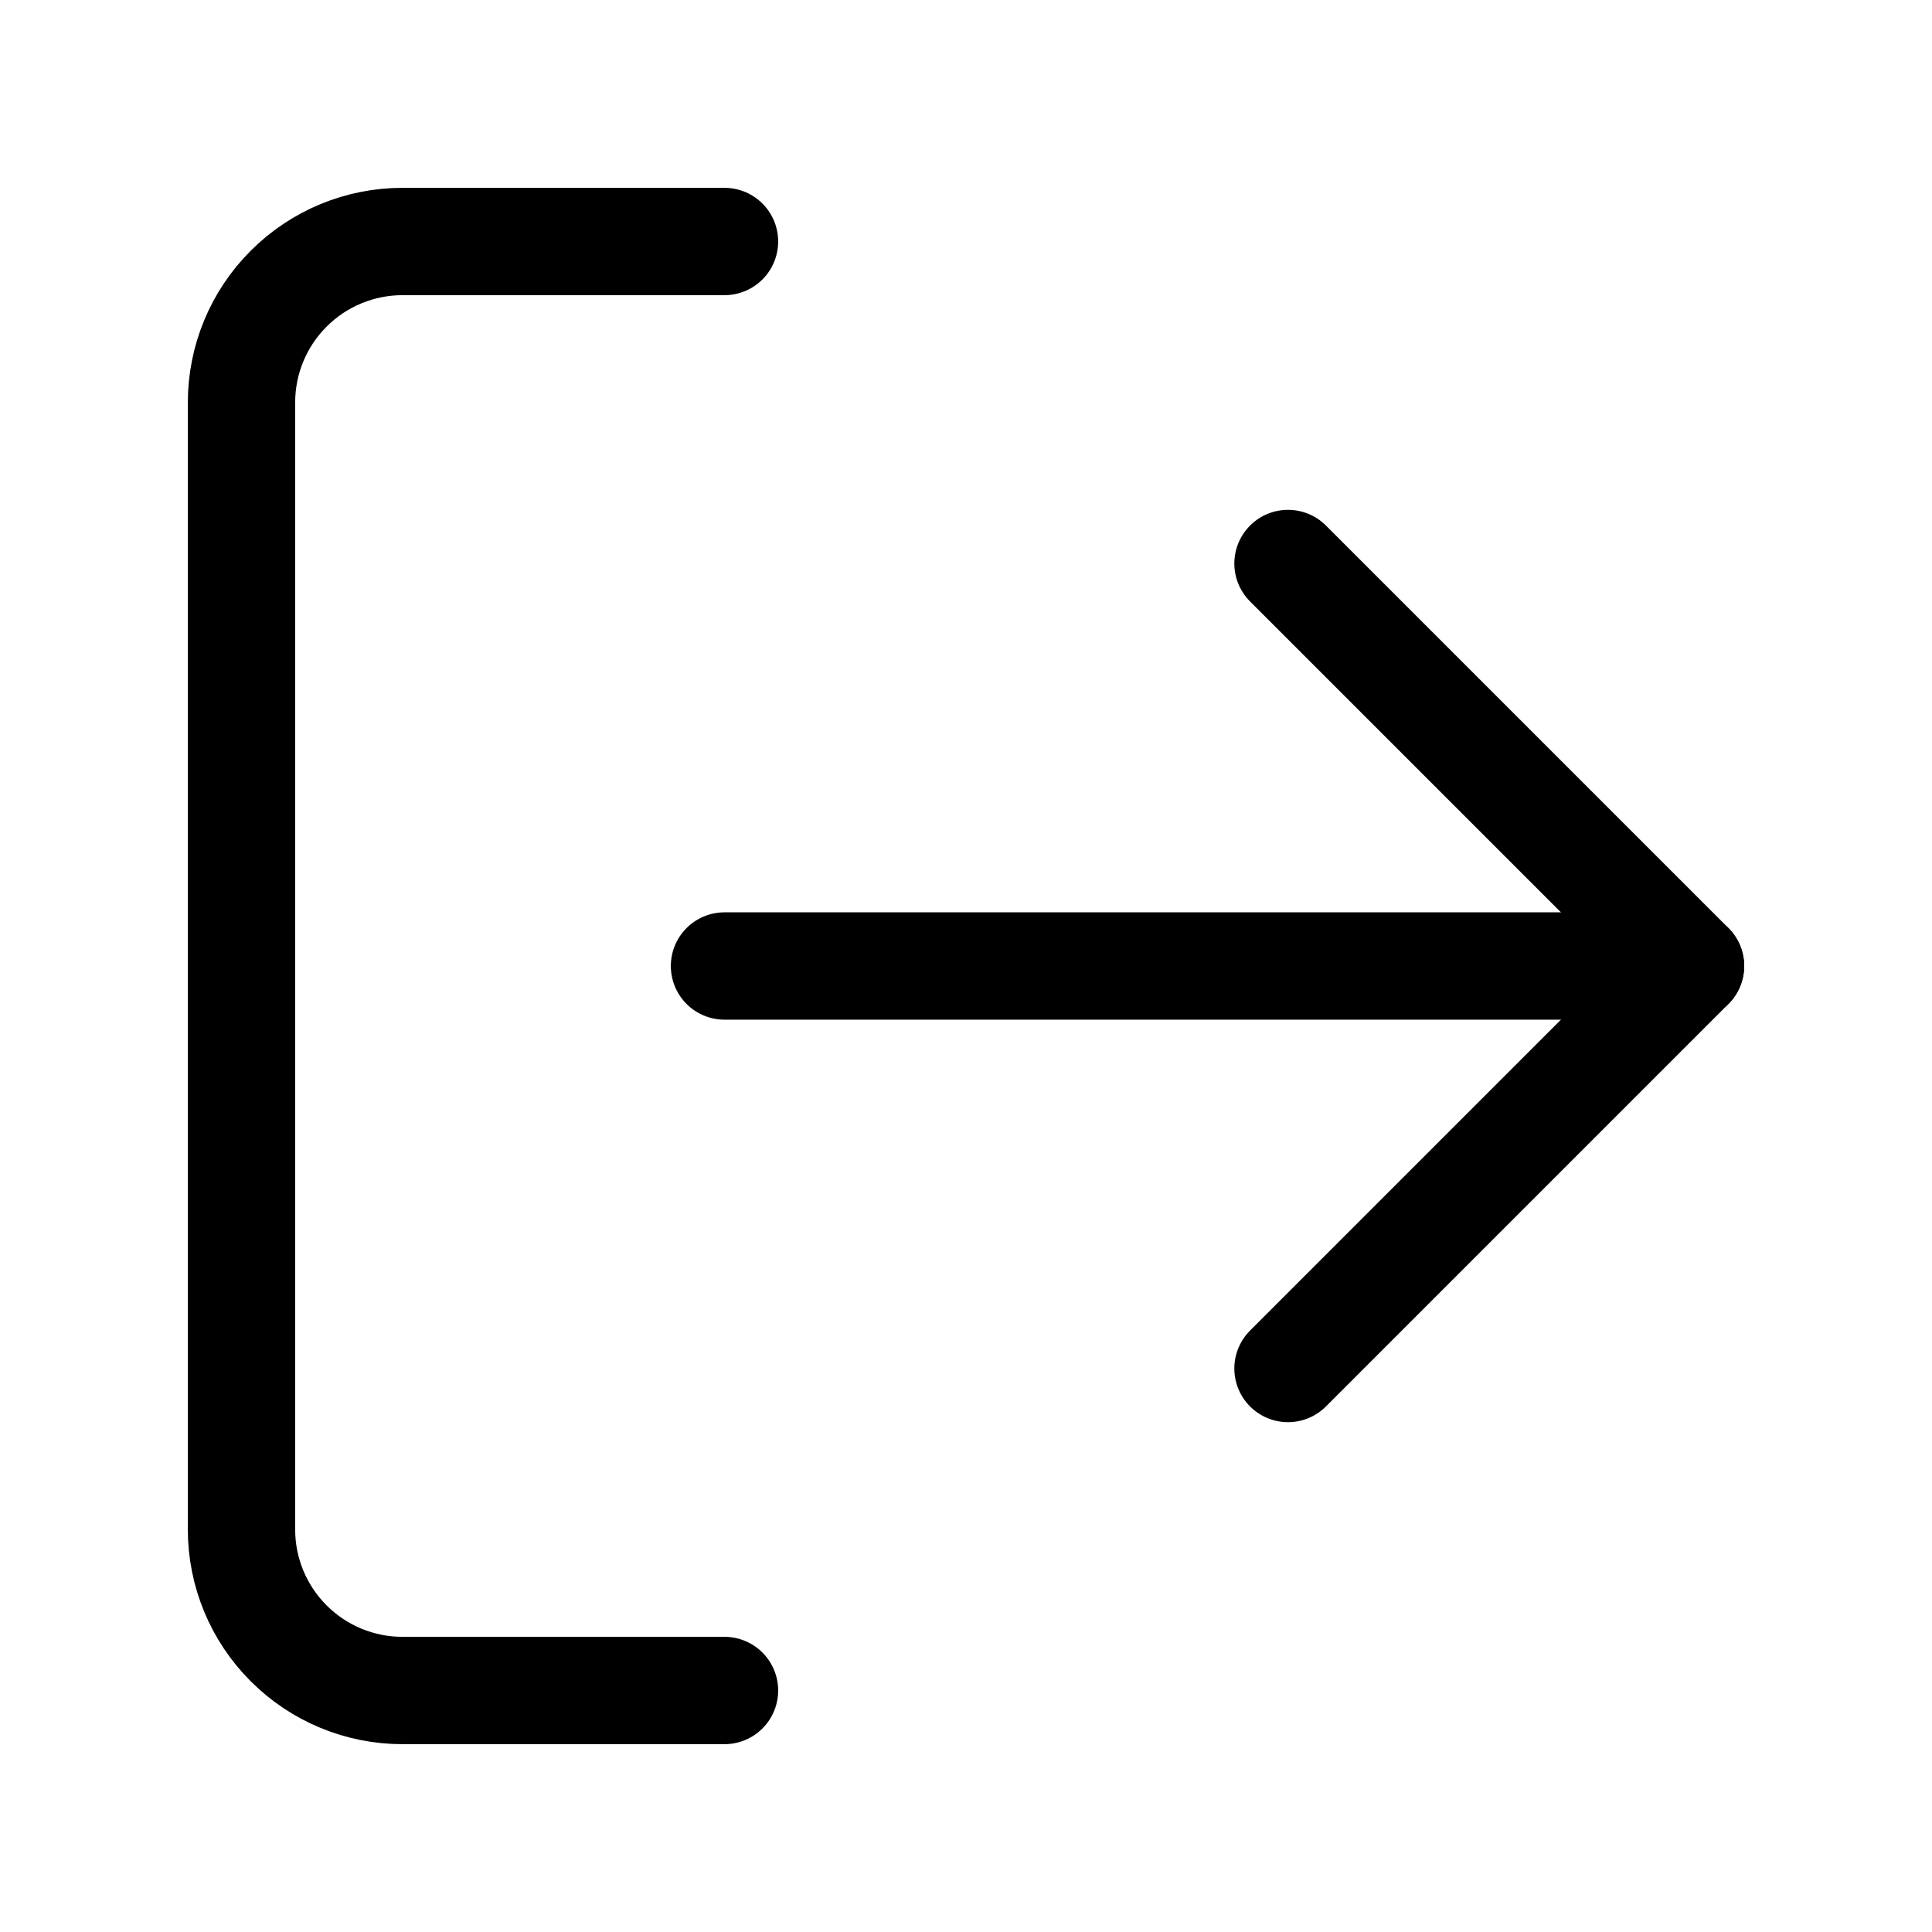<svg width="36" height="36" viewBox="0 0 36 36" fill="none" xmlns="http://www.w3.org/2000/svg">
<path d="M13.5 31.5H7.5C6.704 31.5 5.941 31.184 5.379 30.621C4.816 30.059 4.5 29.296 4.5 28.5V7.5C4.5 6.704 4.816 5.941 5.379 5.379C5.941 4.816 6.704 4.5 7.5 4.5H13.5" stroke="currentColor" stroke-width="2" stroke-linecap="round" stroke-linejoin="round"/>
<path d="M24 25.5L31.5 18L24 10.5" stroke="currentColor" stroke-width="2" stroke-linecap="round" stroke-linejoin="round"/>
<path d="M31.5 18H13.5" stroke="currentColor" stroke-width="2" stroke-linecap="round" stroke-linejoin="round"/>
</svg>
